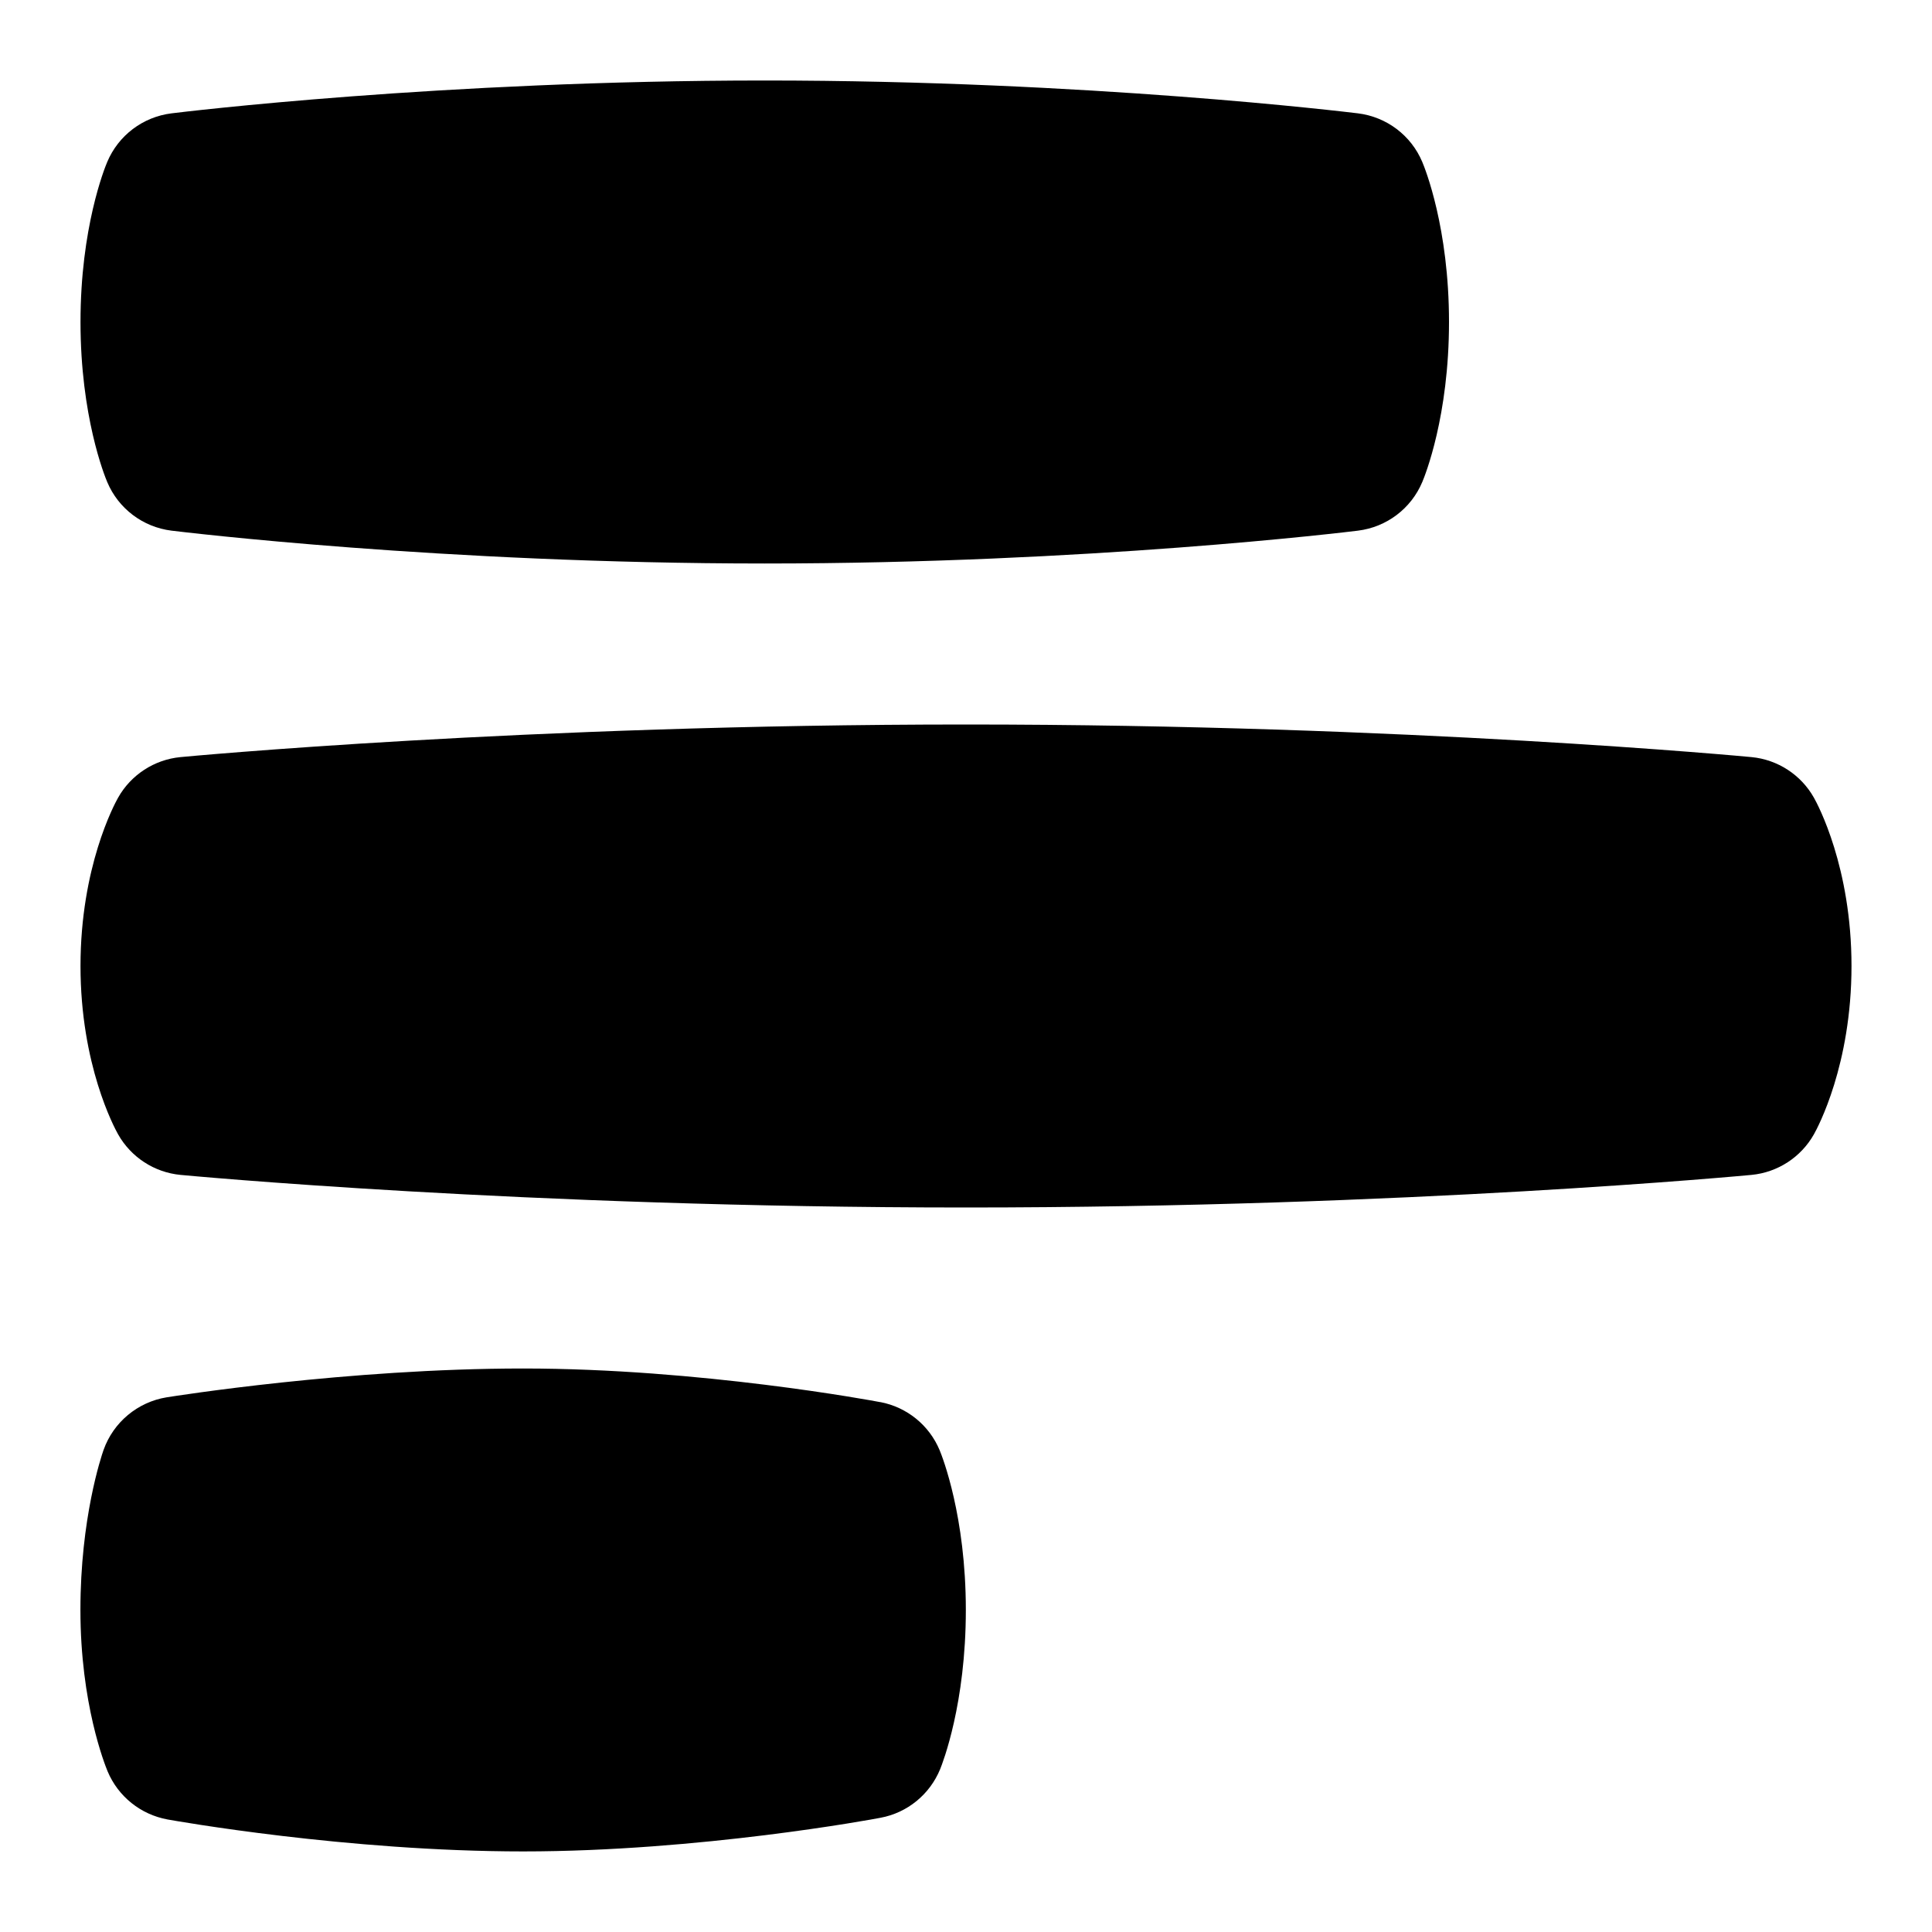 <svg id="Layer_1" viewBox="0 0 24 24" xmlns="http://www.w3.org/2000/svg" data-name="Layer 1"><path d="m1.332 5.988c-.034-.08-.332-.819-.332-1.988s.298-1.908.332-1.988c.139-.33.443-.56.799-.604.135-.017 3.354-.408 7.369-.408s7.234.392 7.369.408c.355.044.66.273.799.604.034.08.332.819.332 1.988s-.298 1.908-.332 1.988c-.139.33-.443.56-.799.604-.135.017-3.354.408-7.369.408s-7.234-.392-7.369-.408c-.355-.044-.66-.273-.799-.604zm9.604 11.43c-.091-.018-2.241-.418-4.437-.418-2.182 0-4.338.344-4.429.358-.361.059-.662.31-.784.655-.029.083-.287.849-.287 1.986 0 1.168.304 1.923.338 2.006.131.312.411.536.744.597.09.016 2.227.397 4.418.397s4.35-.4 4.439-.418c.334-.062.612-.29.741-.604.032-.079.319-.814.319-1.978s-.292-1.903-.325-1.983c-.13-.312-.407-.536-.738-.599zm11.597-7.509c-.16-.284-.45-.473-.775-.504-.042-.004-4.273-.405-9.758-.405s-9.716.401-9.758.405c-.325.031-.615.22-.775.504-.048.085-.467.864-.467 2.091s.419 2.006.467 2.091c.16.284.45.473.775.504.042.004 4.273.405 9.758.405s9.716-.401 9.758-.405c.325-.031.615-.22.775-.504.048-.085.467-.864.467-2.091s-.419-2.006-.467-2.091z"/></svg>